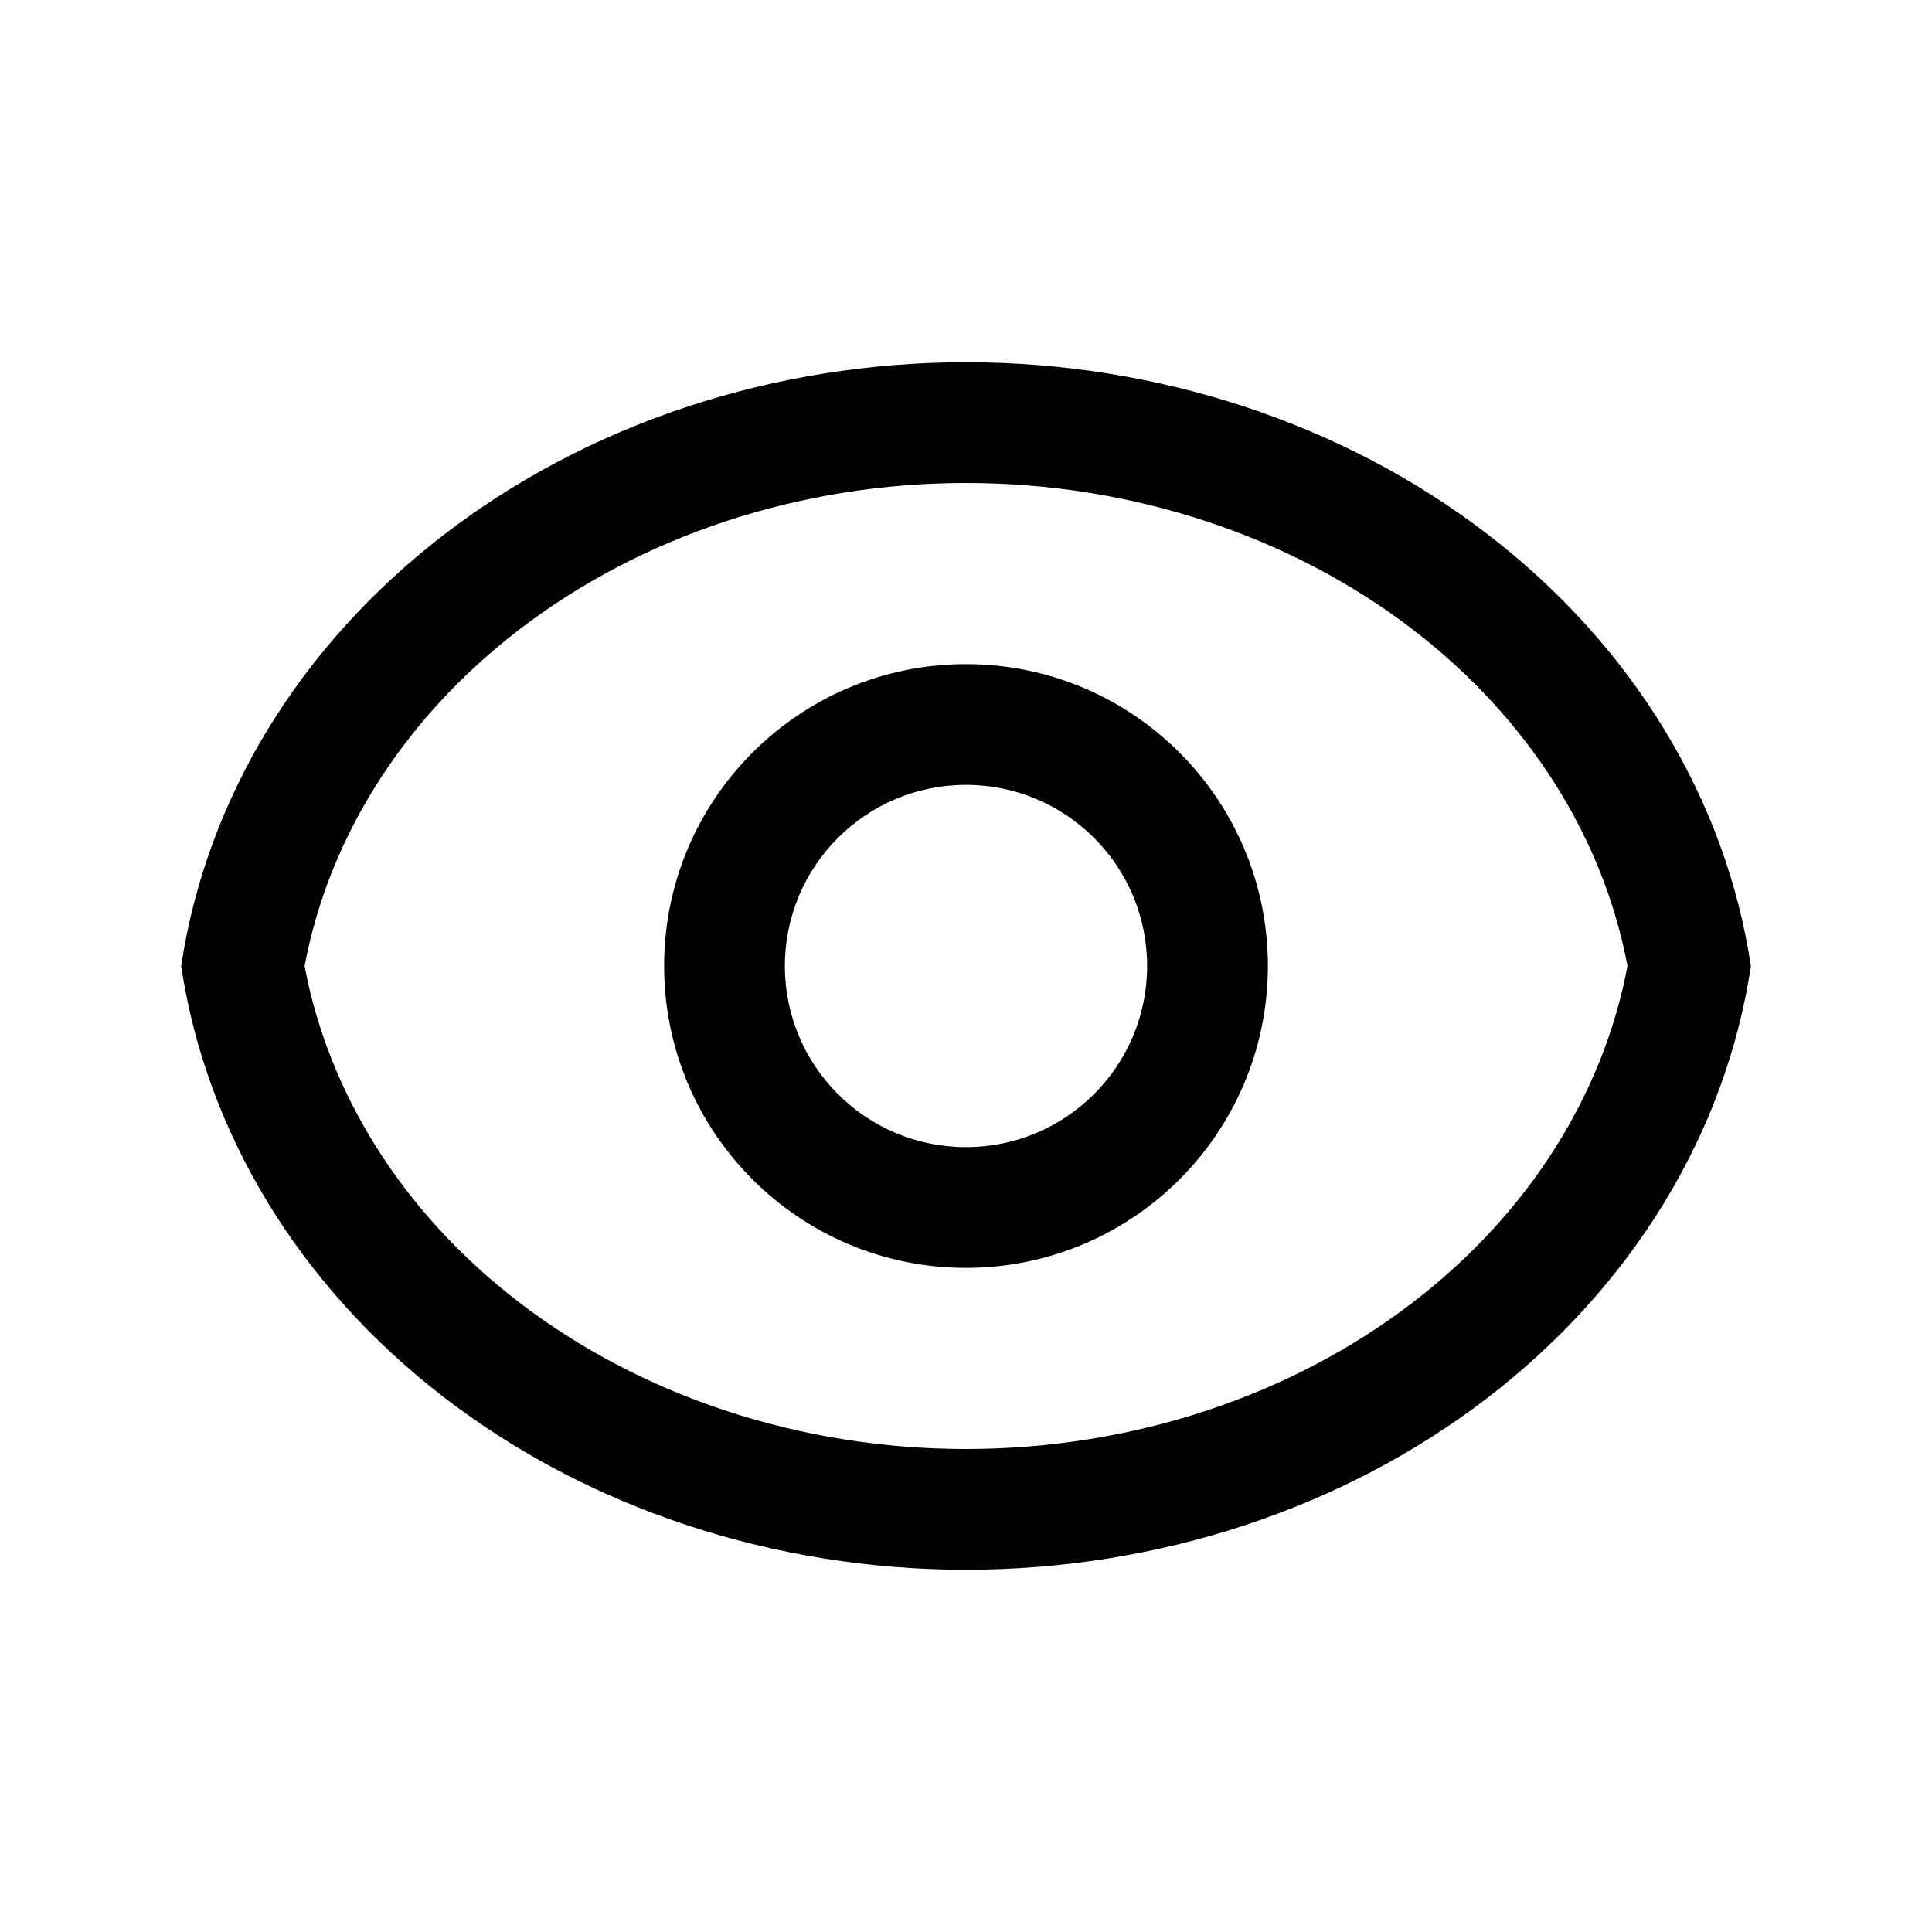 <svg width="24" height="24" viewBox="0 0 24 24" xmlns="http://www.w3.org/2000/svg">
<path fill-rule="evenodd" clip-rule="evenodd" d="M15.75 12C15.75 14.071 14.071 15.75 12 15.75C9.929 15.75 8.25 14.071 8.25 12C8.25 9.929 9.929 8.25 12 8.25C14.071 8.25 15.75 9.929 15.75 12ZM14.25 12C14.25 13.243 13.243 14.25 12 14.25C10.757 14.25 9.75 13.243 9.75 12C9.75 10.757 10.757 9.75 12 9.75C13.243 9.75 14.25 10.757 14.25 12Z" />
<path fill-rule="evenodd" clip-rule="evenodd" d="M2.25 12.002L2.251 11.999C2.562 9.925 3.722 8.021 5.515 6.642C7.309 5.261 9.614 4.5 12 4.5C14.386 4.5 16.692 5.261 18.485 6.641C20.28 8.022 21.439 9.927 21.75 12.002C21.438 14.077 20.277 15.981 18.483 17.361C16.689 18.74 14.384 19.5 11.999 19.5C9.613 19.5 7.308 18.738 5.515 17.358C3.723 15.979 2.563 14.076 2.251 12.003C2.251 12.003 2.25 12.002 2.25 12.002C2.25 12.002 2.25 12.002 2.25 12.002ZM17.558 7.826C16.044 6.661 14.069 6 12 6C9.931 6 7.957 6.661 6.442 7.827C4.999 8.937 4.08 10.42 3.784 12C4.08 13.58 4.999 15.063 6.442 16.173C7.957 17.338 9.93 18 11.999 18C14.067 18 16.041 17.34 17.556 16.175C19 15.065 19.92 13.581 20.217 12C19.92 10.419 19.001 8.937 17.558 7.826Z"/>
</svg>

